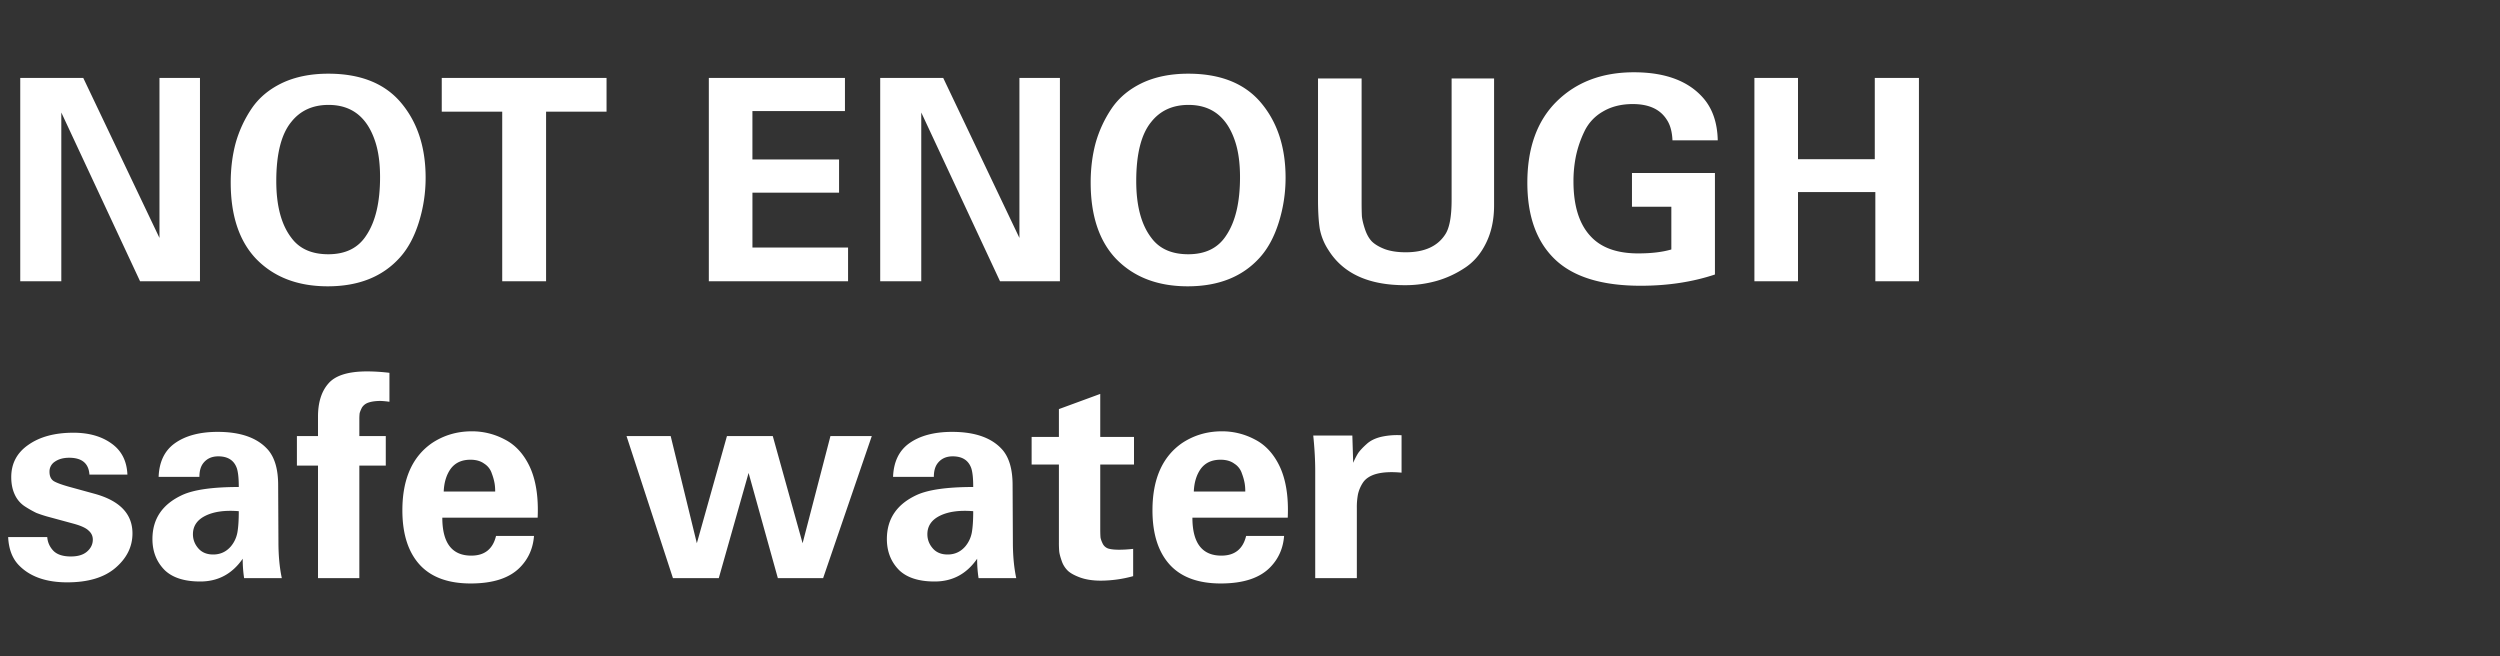 <svg width="160" height="42" viewBox="0 0 160 42" fill="none" xmlns="http://www.w3.org/2000/svg"><rect x="0" y="0" width="160" height="42" fill="#333333" stroke="none"/><path d="M1.296 18V4.986h4.032l4.878 10.242V4.986h2.592V18H8.964L3.924 7.2V18H1.296zm13.47-6.318c0-.912.108-1.764.324-2.556a7.658 7.658 0 011.026-2.196c.468-.684 1.116-1.224 1.944-1.62.84-.396 1.824-.594 2.952-.594 2.004 0 3.528.588 4.572 1.764 1.104 1.26 1.656 2.892 1.656 4.896 0 .972-.144 1.92-.432 2.844-.288.924-.69 1.674-1.206 2.25-1.104 1.236-2.646 1.854-4.626 1.854-1.932 0-3.468-.594-4.608-1.782-1.068-1.14-1.602-2.76-1.602-4.86zm2.916-.09c0 1.584.324 2.796.972 3.636.516.696 1.302 1.044 2.358 1.044 1.104 0 1.914-.402 2.43-1.206.588-.876.882-2.118.882-3.726 0-.912-.108-1.686-.324-2.322-.516-1.536-1.506-2.304-2.97-2.304-1.02 0-1.818.366-2.394 1.098-.636.78-.954 2.04-.954 3.78zM32.142 18V7.146h-3.87v-2.16h10.547v2.16h-3.87V18h-2.807zm13.223 0V4.986h8.712V7.11h-5.922v3.096H53.7v2.124h-5.544v3.51h6.12V18h-8.91zm10.968 0V4.986h4.032l4.878 10.242V4.986h2.592V18h-3.834l-5.04-10.8V18h-2.628zm13.47-6.318c0-.912.108-1.764.324-2.556a7.658 7.658 0 011.026-2.196c.468-.684 1.116-1.224 1.944-1.62.84-.396 1.824-.594 2.952-.594 2.004 0 3.528.588 4.572 1.764 1.104 1.26 1.656 2.892 1.656 4.896 0 .972-.144 1.92-.432 2.844-.288.924-.69 1.674-1.206 2.25-1.104 1.236-2.646 1.854-4.626 1.854-1.932 0-3.468-.594-4.608-1.782-1.068-1.14-1.602-2.76-1.602-4.86zm2.916-.09c0 1.584.324 2.796.972 3.636.516.696 1.302 1.044 2.358 1.044 1.104 0 1.914-.402 2.43-1.206.588-.876.882-2.118.882-3.726 0-.912-.108-1.686-.324-2.322-.516-1.536-1.506-2.304-2.97-2.304-1.02 0-1.818.366-2.394 1.098-.636.78-.954 2.04-.954 3.78zm11.634-6.57h2.79v7.92c0 .36.006.66.018.9.024.228.09.504.198.828.108.324.252.582.432.774.192.192.474.36.846.504.372.132.816.198 1.332.198 1.188 0 2.028-.378 2.52-1.134.276-.408.414-1.146.414-2.214V5.022h2.718v8.118c0 .924-.174 1.734-.522 2.43-.336.684-.792 1.212-1.368 1.584a6.436 6.436 0 01-1.8.828 7.37 7.37 0 01-2.016.27c-2.328 0-3.96-.75-4.896-2.25a3.708 3.708 0 01-.558-1.386c-.072-.48-.108-1.086-.108-1.818V5.022zm25.583 3.96h-2.898c-.024-.552-.144-.99-.36-1.314-.42-.672-1.146-1.008-2.178-1.008-.744 0-1.386.162-1.926.486a2.887 2.887 0 00-1.17 1.26 6.938 6.938 0 00-.54 1.566 7.982 7.982 0 00-.162 1.638c0 1.548.36 2.712 1.08 3.492.672.744 1.692 1.116 3.06 1.116.84 0 1.548-.084 2.124-.252V13.23h-2.52v-2.16h5.31v6.498c-1.44.48-3.024.72-4.752.72-2.508 0-4.35-.576-5.526-1.728-1.152-1.128-1.728-2.748-1.728-4.86 0-2.244.63-3.984 1.89-5.22 1.26-1.236 2.904-1.854 4.932-1.854 1.992 0 3.468.546 4.428 1.638.6.684.912 1.59.936 2.718zM112.282 18V4.986h2.79v5.202h4.914V4.986h2.826V18h-2.79v-5.706h-4.95V18h-2.79zM.522 34.372h2.502c.024.336.156.63.396.882.24.24.612.36 1.116.36.444 0 .786-.102 1.026-.306.252-.216.378-.474.378-.774 0-.228-.09-.42-.27-.576-.168-.168-.498-.318-.99-.45l-1.656-.45a7.928 7.928 0 01-.702-.234 6.971 6.971 0 01-.702-.396 1.778 1.778 0 01-.666-.756C.798 31.348.72 30.97.72 30.538c0-.876.366-1.566 1.098-2.07.732-.516 1.692-.774 2.88-.774.984 0 1.794.228 2.43.684.648.456.99 1.122 1.026 1.998h-2.43c-.048-.72-.48-1.08-1.296-1.08-.372 0-.678.084-.918.252a.743.743 0 00-.342.648c0 .276.09.474.27.594.18.108.504.228.972.36l1.638.45c1.62.444 2.43 1.29 2.43 2.538 0 .852-.366 1.59-1.098 2.214-.72.612-1.746.918-3.078.918-1.368 0-2.406-.372-3.114-1.116-.408-.432-.63-1.026-.666-1.782zM18.036 37h-2.412a7.836 7.836 0 01-.09-1.242c-.672.972-1.578 1.458-2.718 1.458-1.008 0-1.764-.24-2.268-.72-.528-.528-.792-1.194-.792-1.998 0-1.296.642-2.238 1.926-2.826.744-.336 1.944-.504 3.6-.504 0-.552-.042-.954-.126-1.206-.18-.504-.576-.756-1.188-.756-.444 0-.78.168-1.008.504-.132.204-.198.474-.198.81h-2.61c.036-.96.378-1.674 1.026-2.142.684-.492 1.602-.738 2.754-.738 1.488 0 2.568.39 3.24 1.17.42.504.63 1.248.63 2.232l.018 3.654c0 .864.072 1.632.216 2.304zm-2.754-4.284c-.876-.072-1.584.024-2.124.288-.54.264-.81.66-.81 1.188 0 .336.114.636.342.9.228.264.546.396.954.396.456 0 .834-.174 1.134-.522a1.93 1.93 0 00.414-.882c.06-.336.09-.792.09-1.368zM20.352 37v-7.2h-1.35v-1.89h1.35v-1.242c0-.912.222-1.62.666-2.124.444-.516 1.266-.774 2.466-.774.456 0 .936.03 1.44.09v1.854a5.33 5.33 0 00-.558-.054c-.324 0-.588.036-.792.108a.768.768 0 00-.414.324c-.072.144-.12.264-.144.36a3.374 3.374 0 00-.018.396v1.062h1.692v1.89h-1.692V37h-2.646zm14.058-3.87h-6.102c0 1.62.618 2.43 1.854 2.43.852 0 1.38-.42 1.584-1.26h2.43c-.06.78-.348 1.44-.864 1.98-.672.708-1.734 1.062-3.186 1.062-1.404 0-2.472-.378-3.204-1.134-.78-.816-1.17-1.998-1.17-3.546 0-1.992.63-3.426 1.89-4.302.756-.504 1.608-.756 2.556-.756a4.45 4.45 0 012.106.522c.66.336 1.182.894 1.566 1.674.42.864.6 1.974.54 3.33zm-6.012-1.674h3.294c0-.18-.012-.348-.036-.504a3.407 3.407 0 00-.18-.648 1.15 1.15 0 00-.486-.63c-.228-.168-.522-.252-.882-.252-.552 0-.972.192-1.26.576-.276.384-.426.87-.45 1.458zm11.7-3.546h2.826l1.674 6.858 1.926-6.858h2.934l1.908 6.858 1.782-6.858h2.646L52.68 37h-2.898l-1.872-6.732L46.002 37h-2.934l-2.97-9.09zM65.04 37h-2.412a7.836 7.836 0 01-.09-1.242c-.672.972-1.578 1.458-2.718 1.458-1.008 0-1.764-.24-2.268-.72-.528-.528-.792-1.194-.792-1.998 0-1.296.642-2.238 1.926-2.826.744-.336 1.944-.504 3.6-.504 0-.552-.042-.954-.126-1.206-.18-.504-.576-.756-1.188-.756-.444 0-.78.168-1.008.504-.132.204-.198.474-.198.81h-2.61c.036-.96.378-1.674 1.026-2.142.684-.492 1.602-.738 2.754-.738 1.488 0 2.568.39 3.24 1.17.42.504.63 1.248.63 2.232l.018 3.654c0 .864.072 1.632.216 2.304zm-2.754-4.284c-.876-.072-1.584.024-2.124.288-.54.264-.81.66-.81 1.188 0 .336.114.636.342.9.228.264.546.396.954.396.456 0 .834-.174 1.134-.522a1.93 1.93 0 00.414-.882c.06-.336.09-.792.09-1.368zm10.236 2.412v1.746a7.892 7.892 0 01-2.07.288c-.504 0-.942-.066-1.314-.198-.36-.132-.624-.276-.792-.432a1.576 1.576 0 01-.396-.63c-.096-.276-.15-.486-.162-.63a6.98 6.98 0 01-.018-.558v-4.986h-1.746v-1.764h1.746v-1.782l2.646-.972v2.754h2.16v1.764h-2.16v4.104c0 .264.006.456.018.576.024.12.072.252.144.396a.613.613 0 00.36.306c.168.048.396.072.684.072.276 0 .576-.018.9-.054zm9.894-1.998h-6.102c0 1.62.618 2.43 1.854 2.43.852 0 1.38-.42 1.584-1.26h2.43c-.06.78-.348 1.44-.864 1.98-.672.708-1.734 1.062-3.186 1.062-1.404 0-2.472-.378-3.204-1.134-.78-.816-1.17-1.998-1.17-3.546 0-1.992.63-3.426 1.89-4.302.756-.504 1.608-.756 2.556-.756a4.45 4.45 0 012.106.522c.66.336 1.182.894 1.566 1.674.42.864.6 1.974.54 3.33zm-6.012-1.674h3.294c0-.18-.012-.348-.036-.504a3.407 3.407 0 00-.18-.648 1.15 1.15 0 00-.486-.63c-.228-.168-.522-.252-.882-.252-.552 0-.972.192-1.26.576-.276.384-.426.87-.45 1.458zM84.174 37v-6.858c0-.696-.042-1.452-.126-2.268h2.502l.054 1.746c.108-.252.216-.462.324-.63.12-.168.294-.354.522-.558.228-.216.534-.372.918-.468a4.61 4.61 0 011.332-.108v2.394c-.636-.06-1.164-.036-1.584.072-.408.108-.702.294-.882.558a2.246 2.246 0 00-.324.756 4.415 4.415 0 00-.072.882V37h-2.664z" fill="#fff"/></svg>
